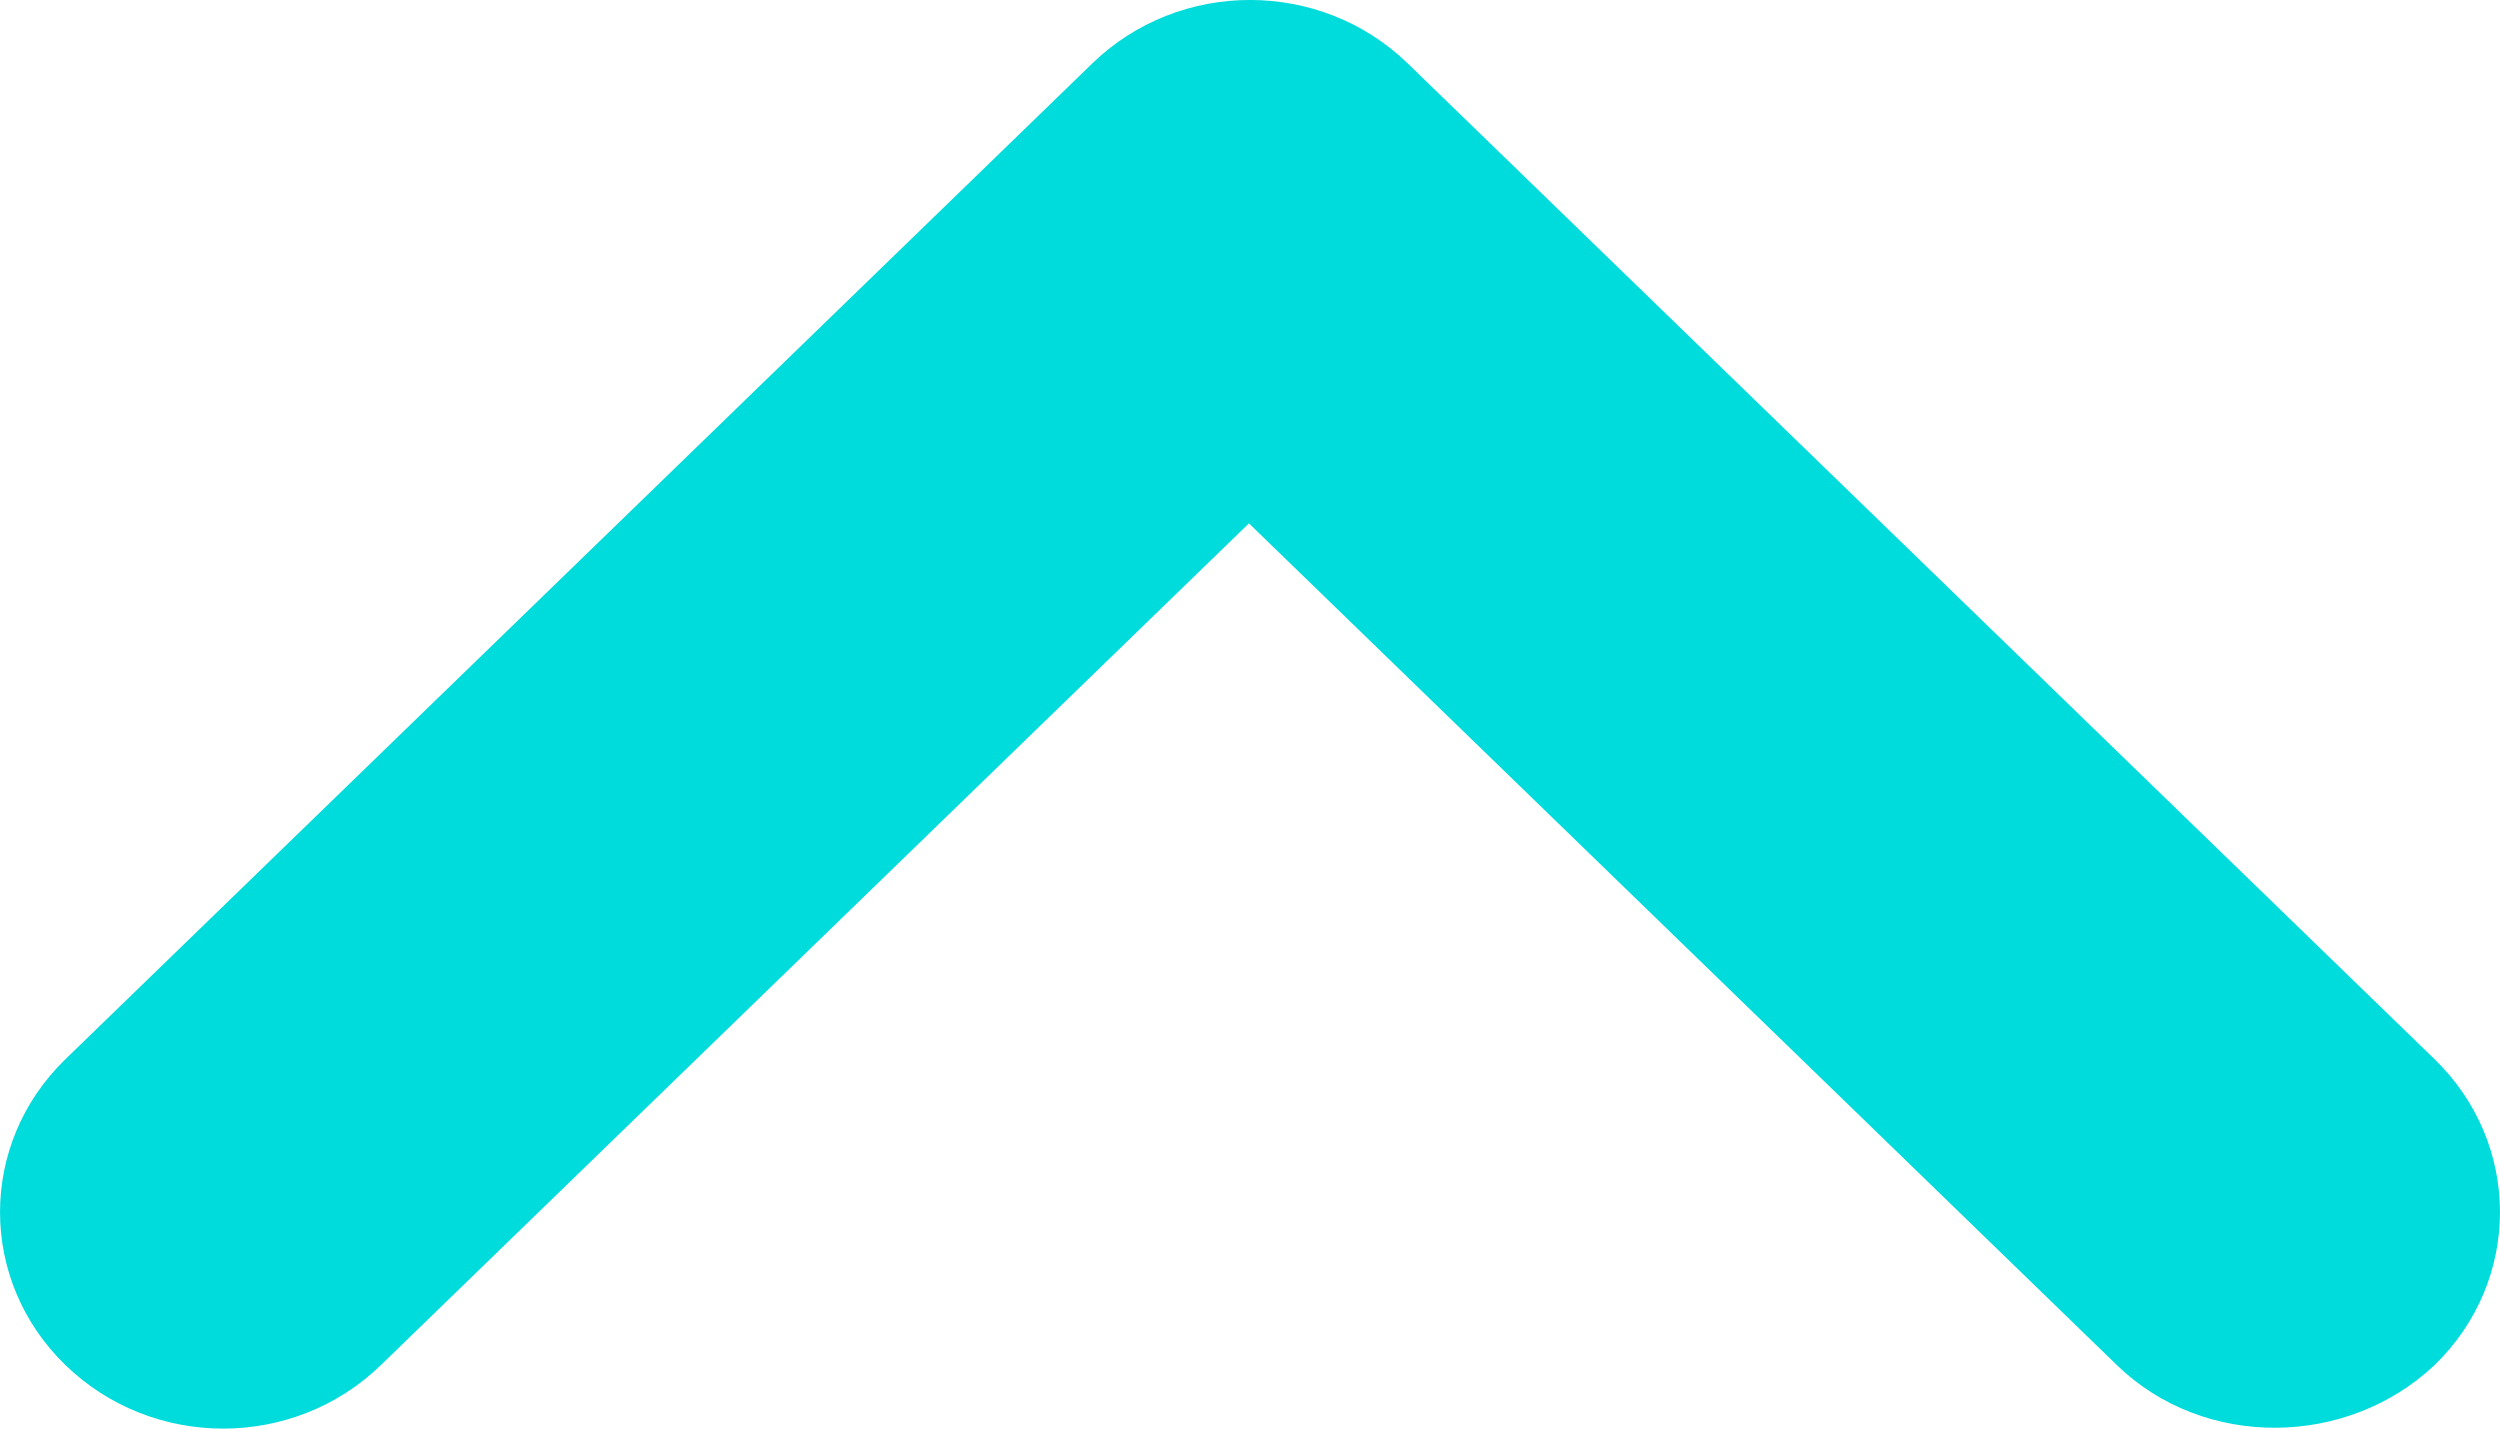 <svg width="21" height="12" viewBox="0 0 21 12" fill="none" xmlns="http://www.w3.org/2000/svg">
<path d="M17.782 11.467L10.491 4.396L3.199 11.467C2.466 12.178 1.283 12.178 0.55 11.467C-0.183 10.756 -0.183 9.608 0.55 8.897L9.175 0.533C9.908 -0.178 11.092 -0.178 11.825 0.533L20.45 8.897C21.183 9.608 21.183 10.756 20.45 11.467C19.717 12.159 18.515 12.178 17.782 11.467Z" fill="#00DBDC"/>
</svg>
